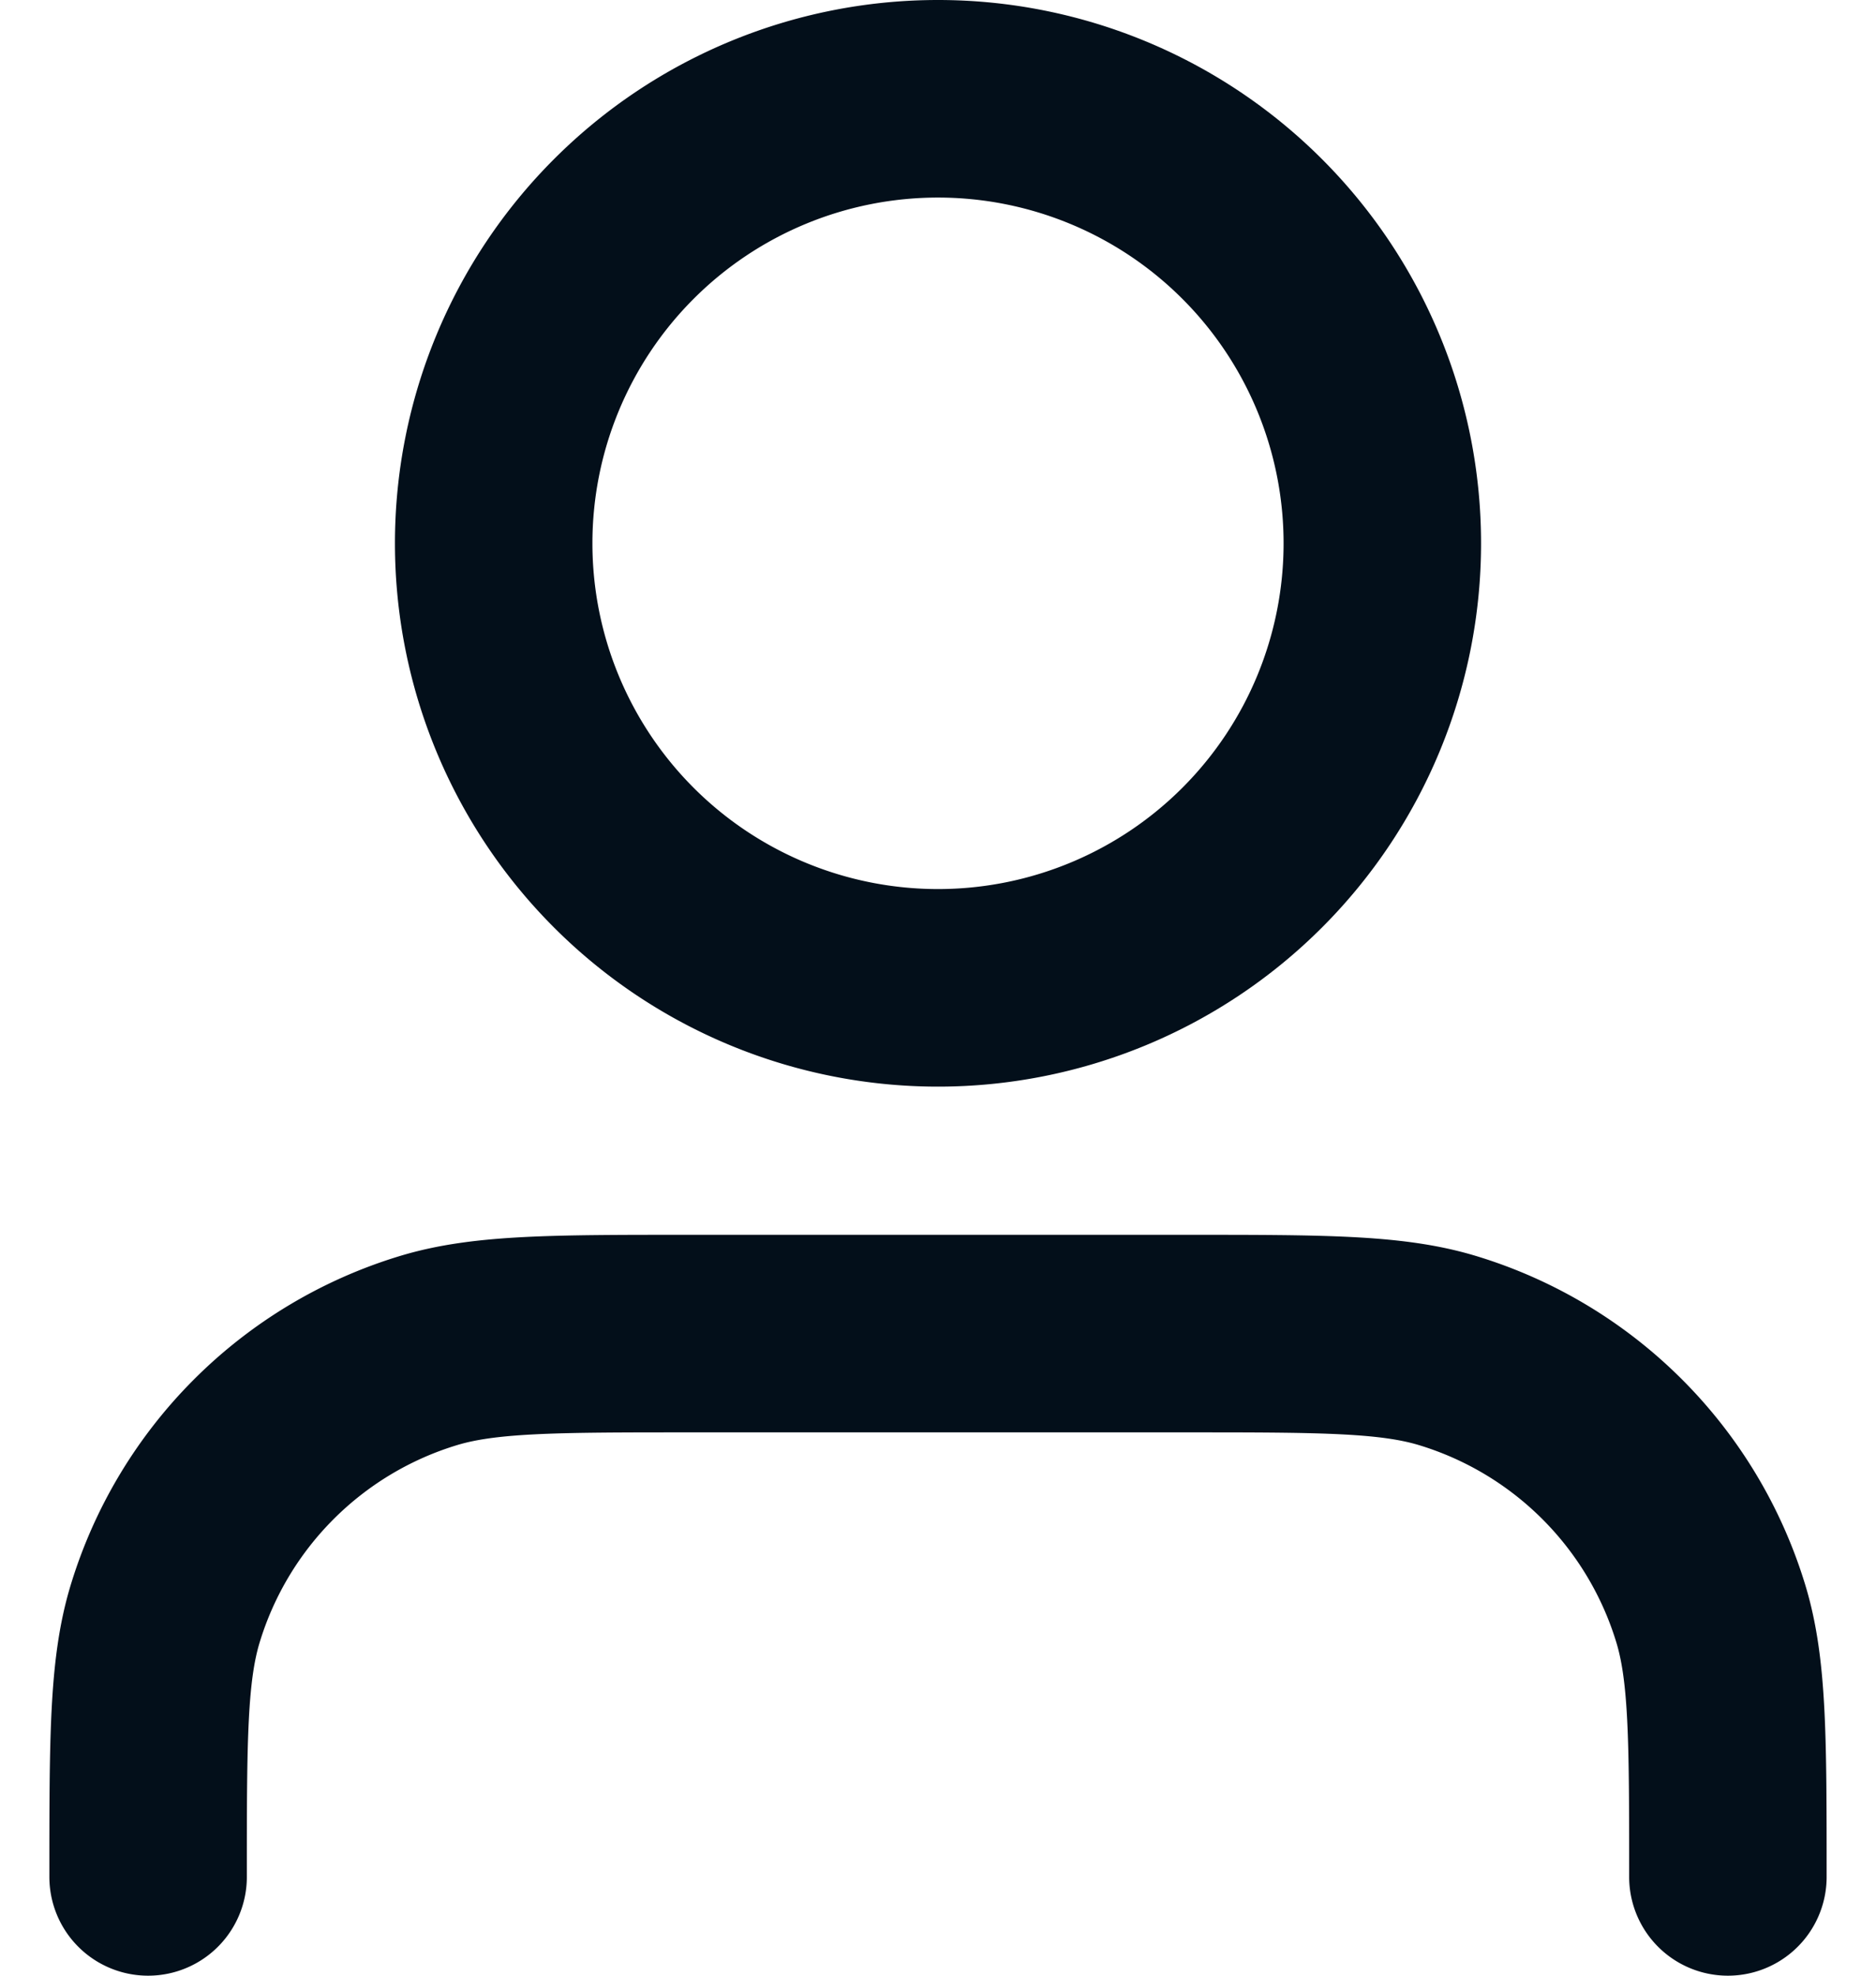 <svg width="19" height="20" viewBox="0 0 19 20" fill="none" xmlns="http://www.w3.org/2000/svg"><path d="M17.5 19c0-1.396 0-2.093-.172-2.661a4 4 0 0 0-2.667-2.667C14.093 13.5 13.396 13.5 12 13.5H7c-1.396 0-2.093 0-2.661.172a4 4 0 0 0-2.667 2.667C1.5 16.907 1.5 17.604 1.5 19M14 5.5a4.5 4.5 0 1 1-9 0 4.5 4.5 0 0 1 9 0z" stroke="#030F1A" stroke-width="2" stroke-linecap="round" stroke-linejoin="round"/></svg>